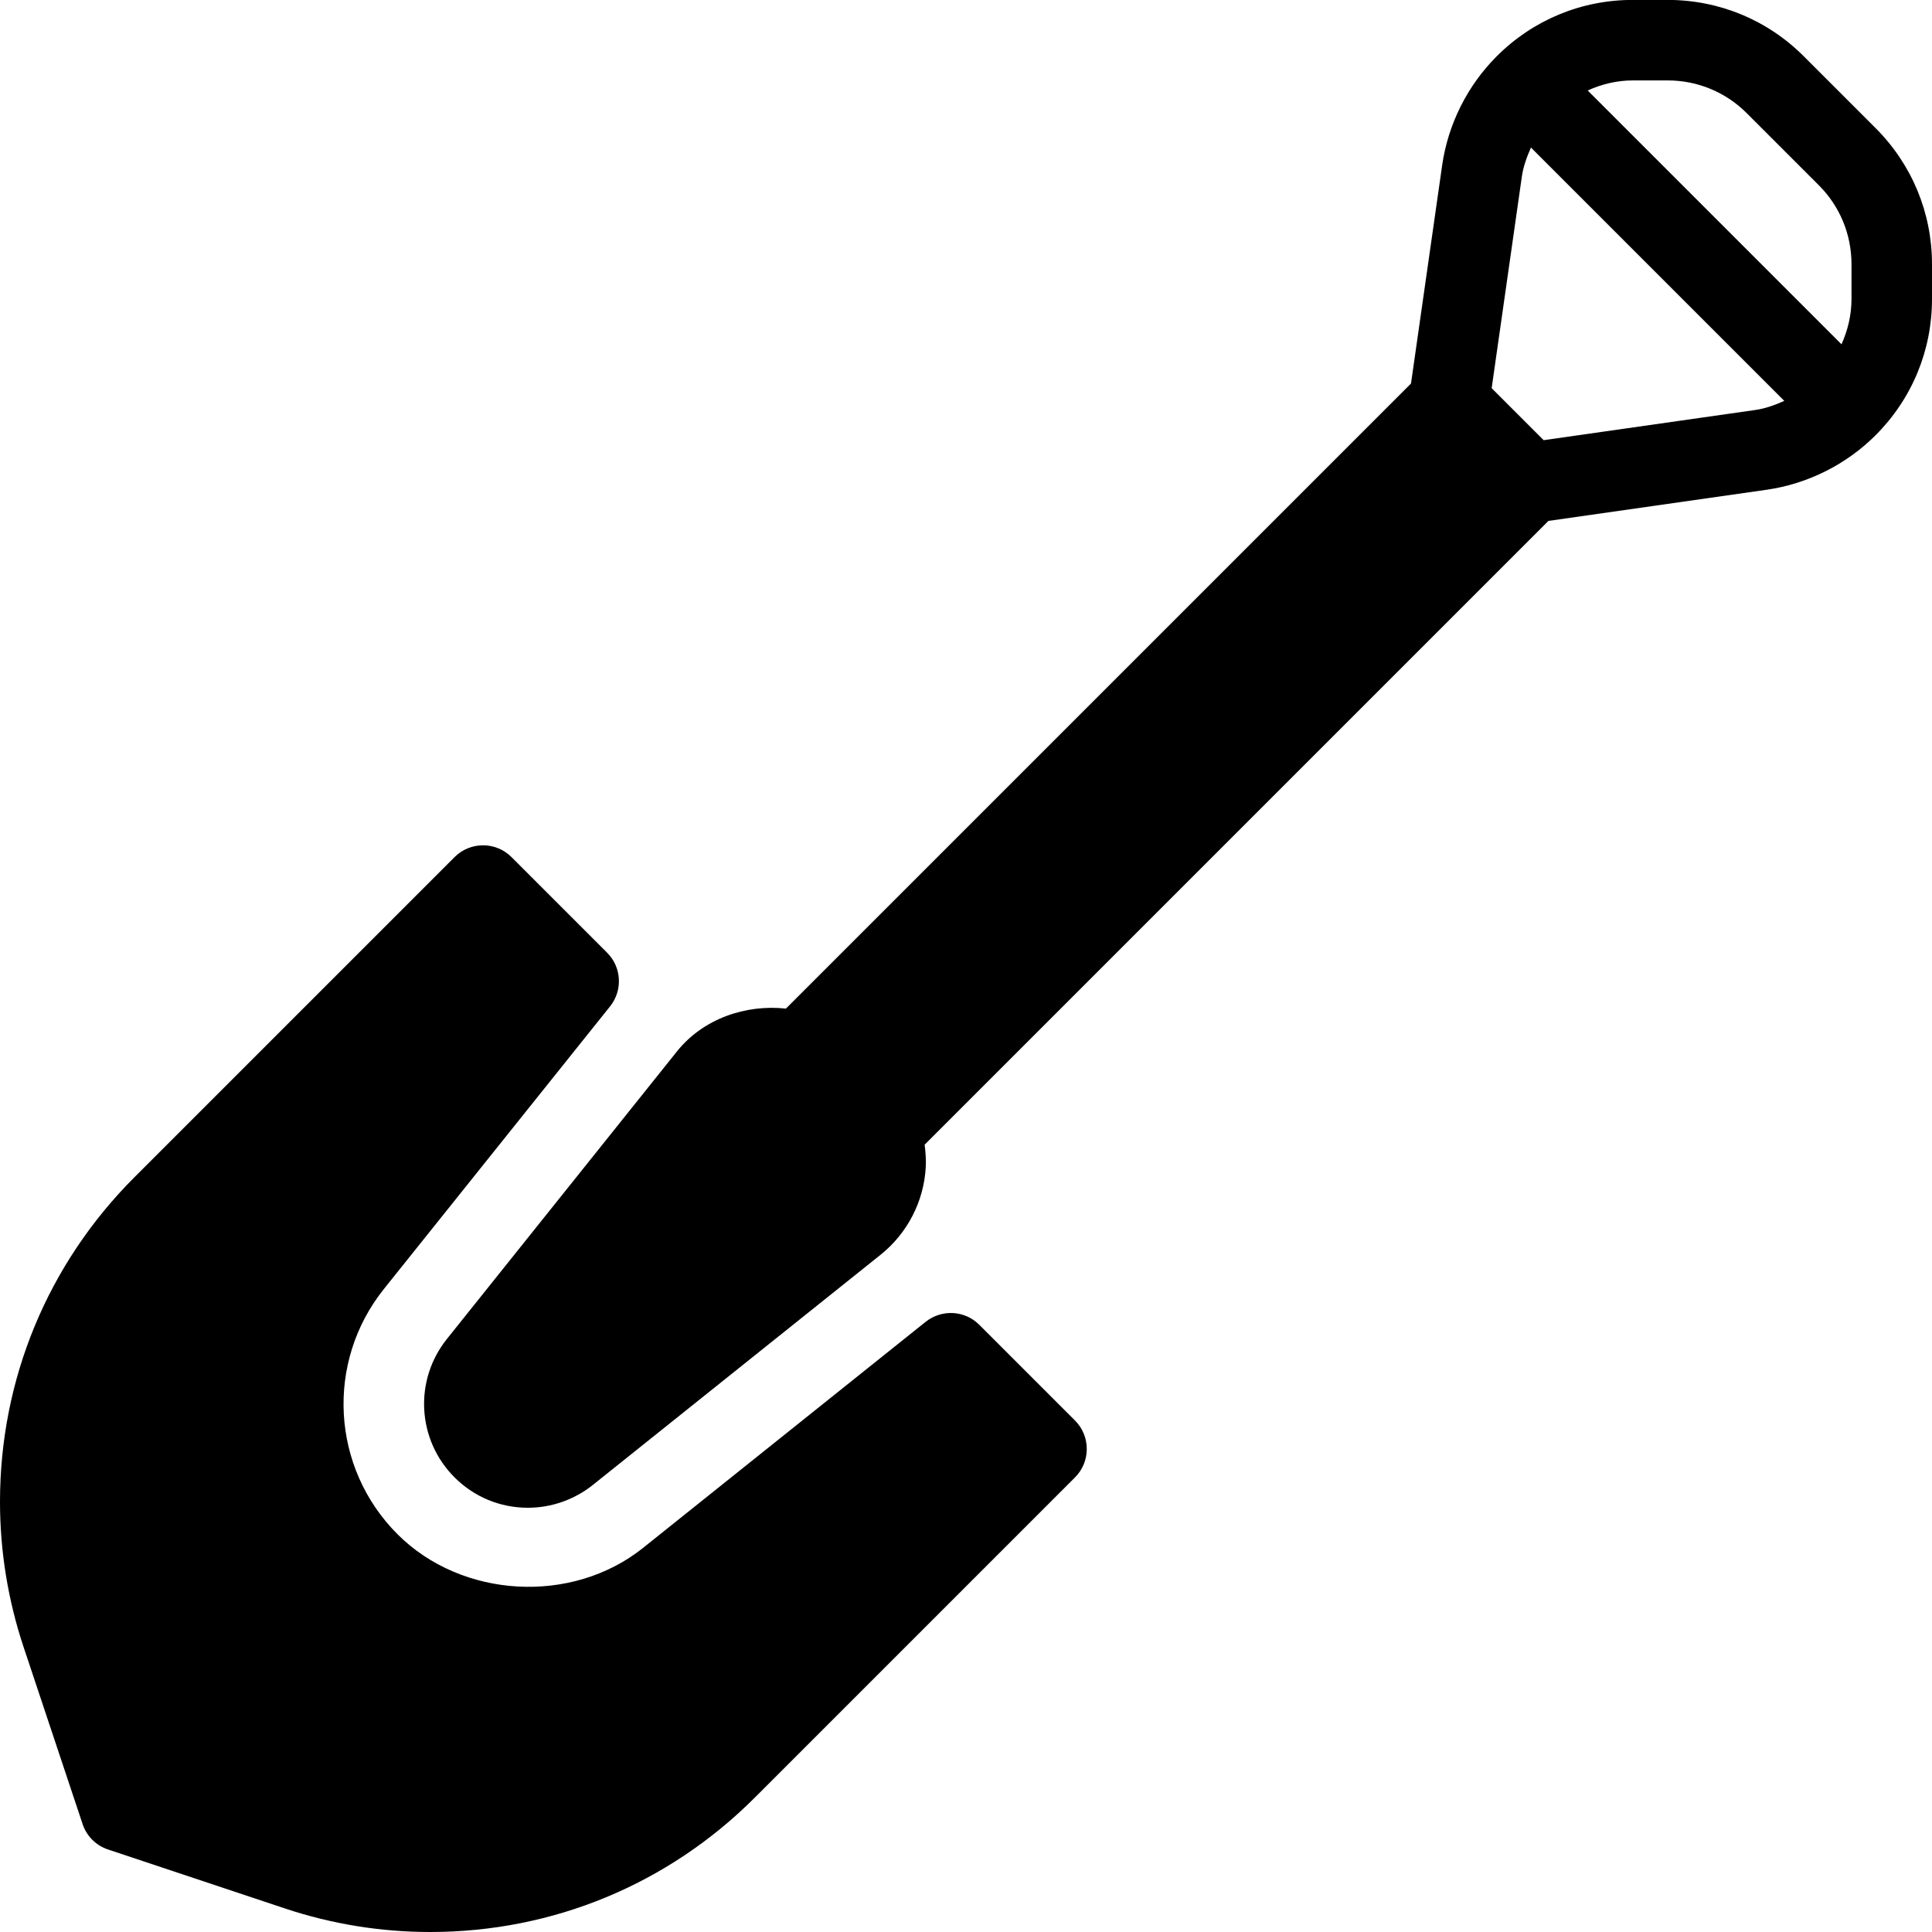 <?xml version="1.0" encoding="iso-8859-1"?>
<!-- Generator: Adobe Illustrator 19.2.1, SVG Export Plug-In . SVG Version: 6.00 Build 0)  -->
<svg version="1.1" id="Layer_1" xmlns="http://www.w3.org/2000/svg" xmlns:xlink="http://www.w3.org/1999/xlink" x="0px" y="0px"
	 viewBox="0 0 24 24" style="enable-background:new 0 0 24 24;" xml:space="preserve">
<g>
	<g>
		<path d="M12.165,16.457c-0.181-0.181-0.467-0.195-0.666-0.037l-3.51,2.808c-0.883,0.707-2.251,0.63-3.05-0.168
			c-0.826-0.826-0.899-2.137-0.169-3.049l2.809-3.51c0.159-0.199,0.143-0.486-0.037-0.666l-1.188-1.188
			c-0.195-0.195-0.512-0.195-0.707,0l-3.976,3.976C0.593,15.701,0,17.133,0,18.656c0,0.614,0.099,1.221,0.293,1.804l0.733,2.199
			c0.049,0.149,0.167,0.267,0.316,0.316l2.199,0.733C4.124,23.902,4.731,24,5.345,24c1.523,0,2.956-0.593,4.033-1.671l3.976-3.976
			c0.195-0.195,0.195-0.512,0-0.707L12.165,16.457z M23.299,1.591l-0.892-0.892c-0.451-0.451-1.052-0.7-1.691-0.7h-0.433
			c-0.639,0-1.24,0.249-1.691,0.701c-0.363,0.363-0.604,0.843-0.677,1.353l-0.387,2.711l-7.765,7.765
			c-0.5-0.054-1.027,0.125-1.352,0.53l-2.86,3.575c-0.411,0.514-0.37,1.253,0.095,1.718c0.244,0.244,0.567,0.378,0.912,0.378
			c0.292,0,0.578-0.101,0.806-0.283l3.575-2.86c0.333-0.266,0.538-0.663,0.561-1.088c0.005-0.094-0.002-0.187-0.014-0.279
			l7.749-7.749l2.711-0.387c0.509-0.073,0.989-0.313,1.353-0.677C23.751,4.955,24,4.354,24,3.715V3.282
			C24,2.644,23.751,2.043,23.299,1.591z M21.805,5.093l-2.629,0.375L18.53,4.822l0.375-2.628c0.018-0.126,0.062-0.245,0.113-0.361
			l3.147,3.147C22.05,5.031,21.931,5.075,21.805,5.093z M23,3.716c0,0.197-0.046,0.386-0.124,0.561l-3.153-3.153
			c0.175-0.079,0.363-0.125,0.561-0.125h0.432c0.372,0,0.721,0.145,0.984,0.408l0.892,0.892C22.855,2.561,23,2.911,23,3.283V3.716z"
			/>
	</g>
</g>
</svg>
